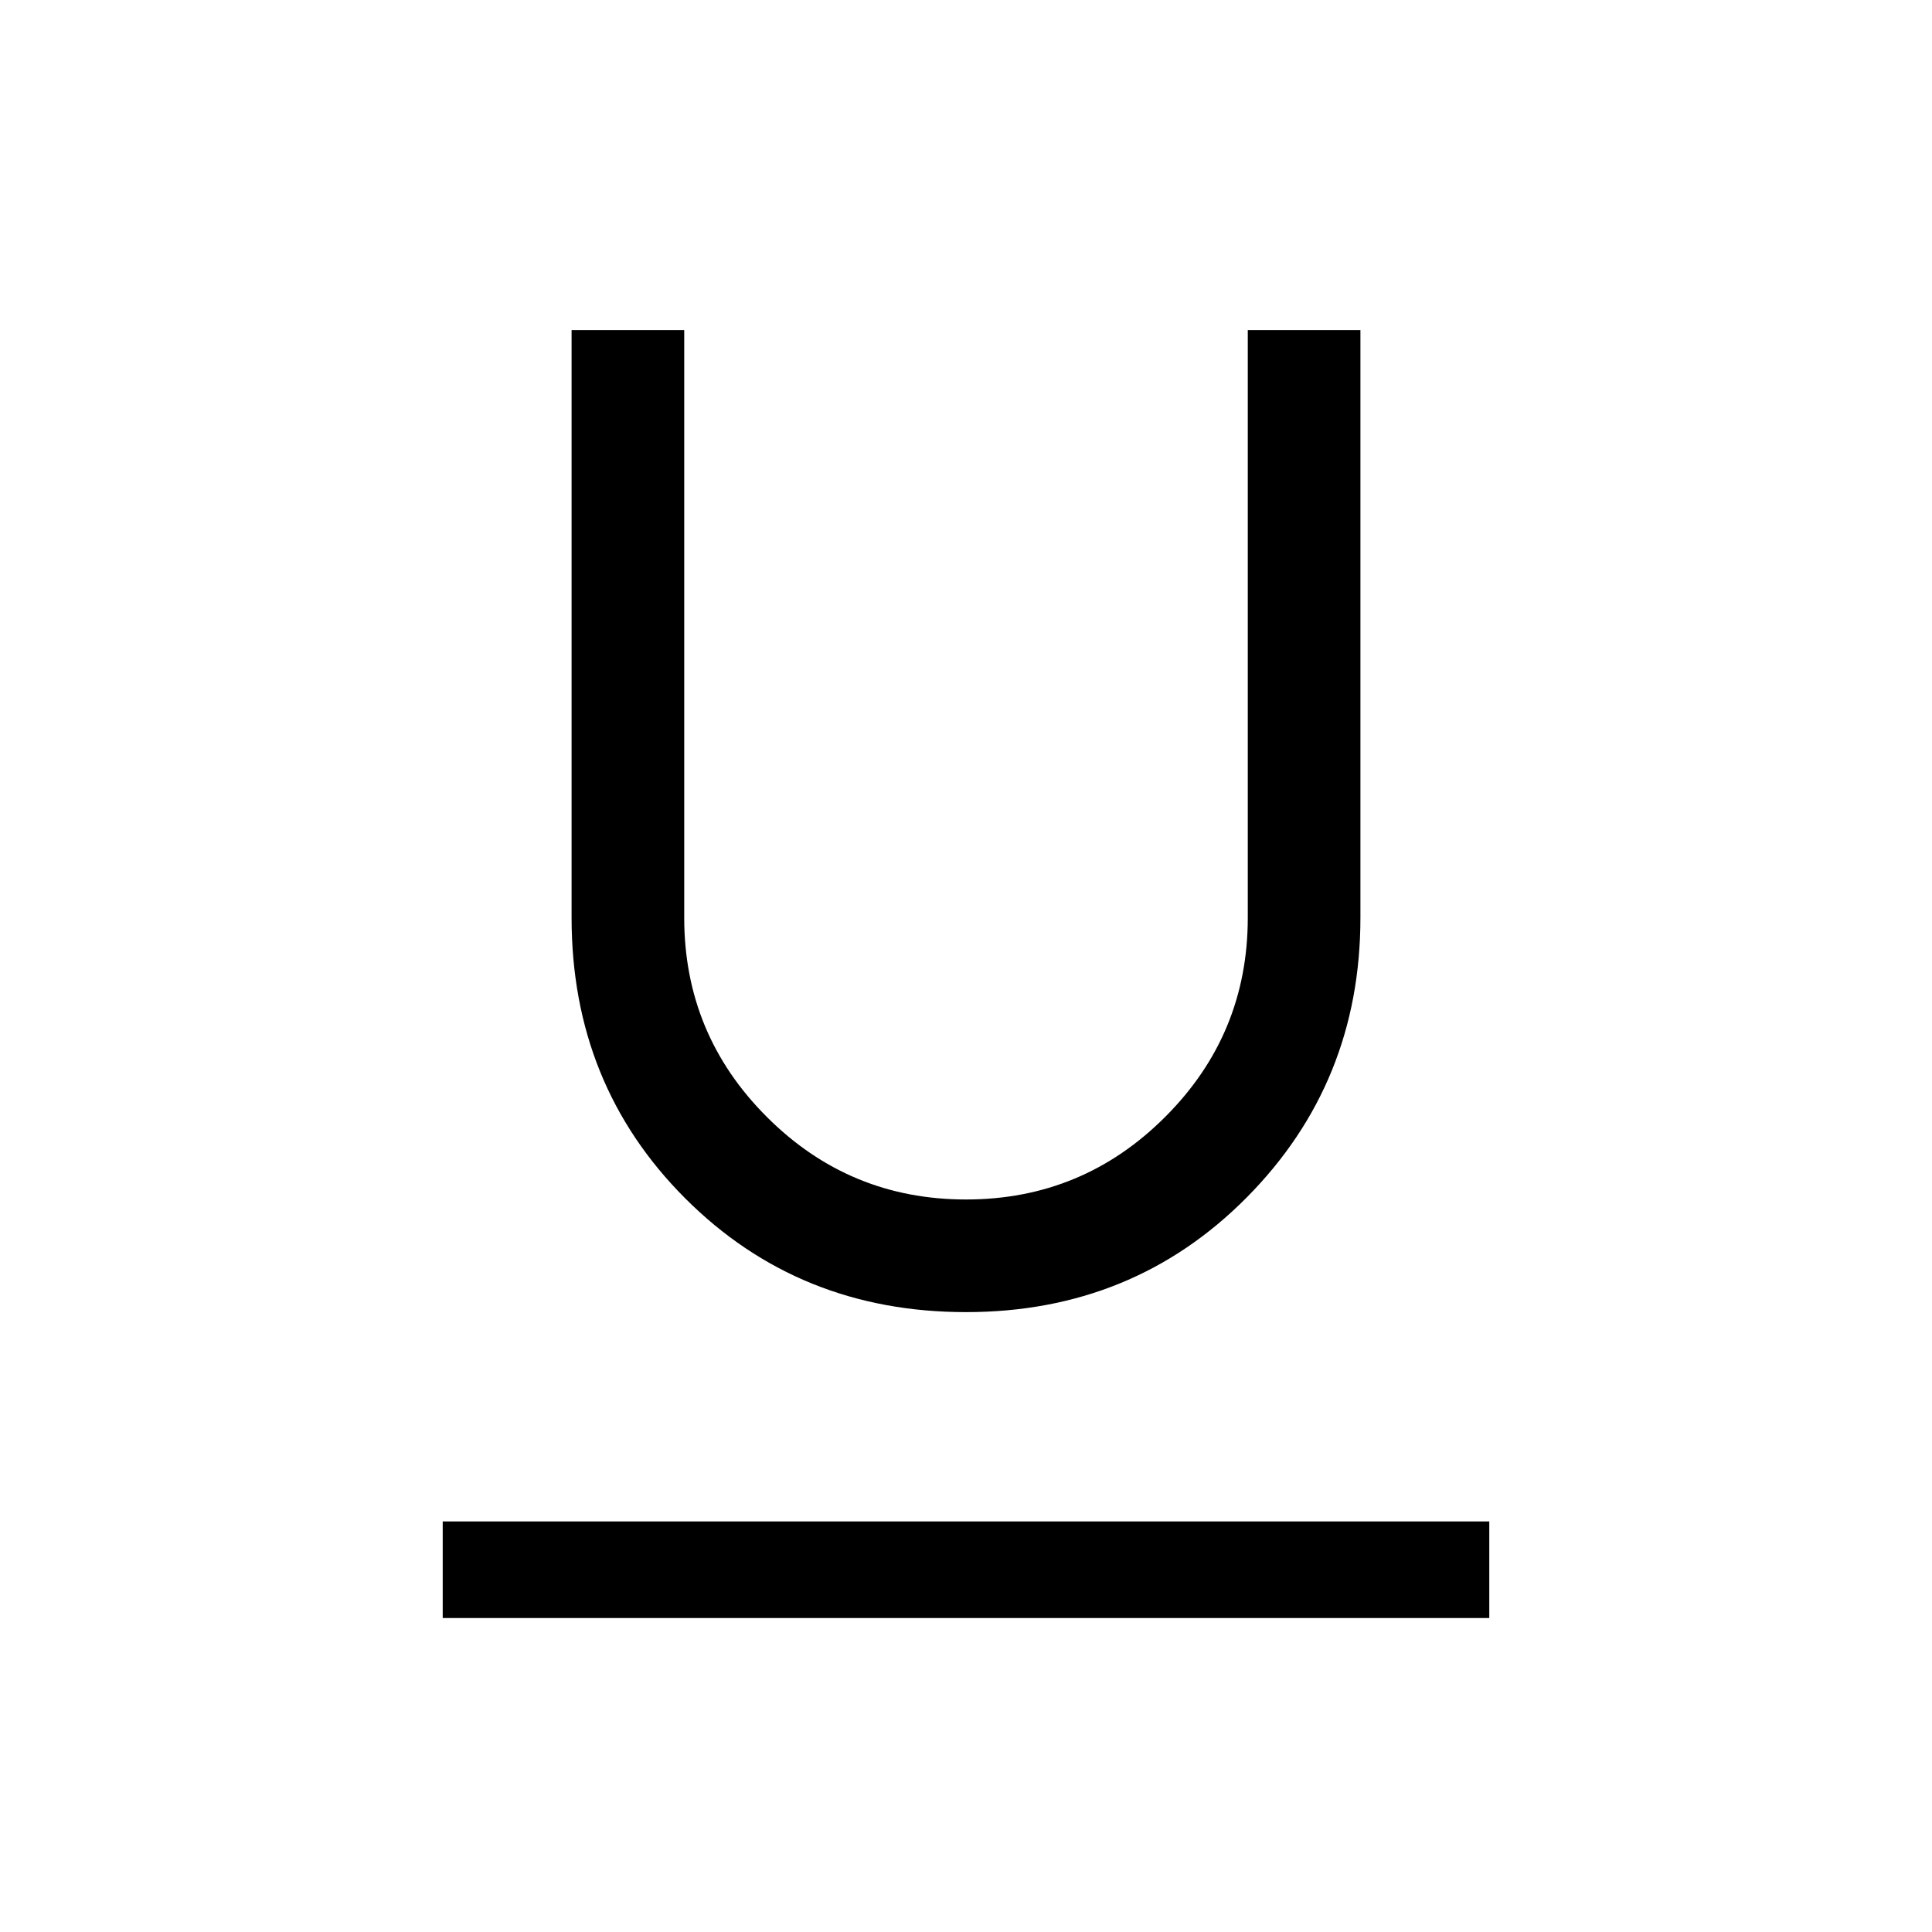 <svg xmlns="http://www.w3.org/2000/svg" height="20" width="20"><path d="M4.583 16.75v-1h10.834v1ZM10 13.583q-1.729 0-2.906-1.177T5.917 9.5V3.417h1.166V9.5q0 1.208.855 2.062.854.855 2.062.855 1.208 0 2.062-.855.855-.854.855-2.062V3.417h1.166V9.5q0 1.708-1.177 2.896-1.177 1.187-2.906 1.187Z"/></svg>